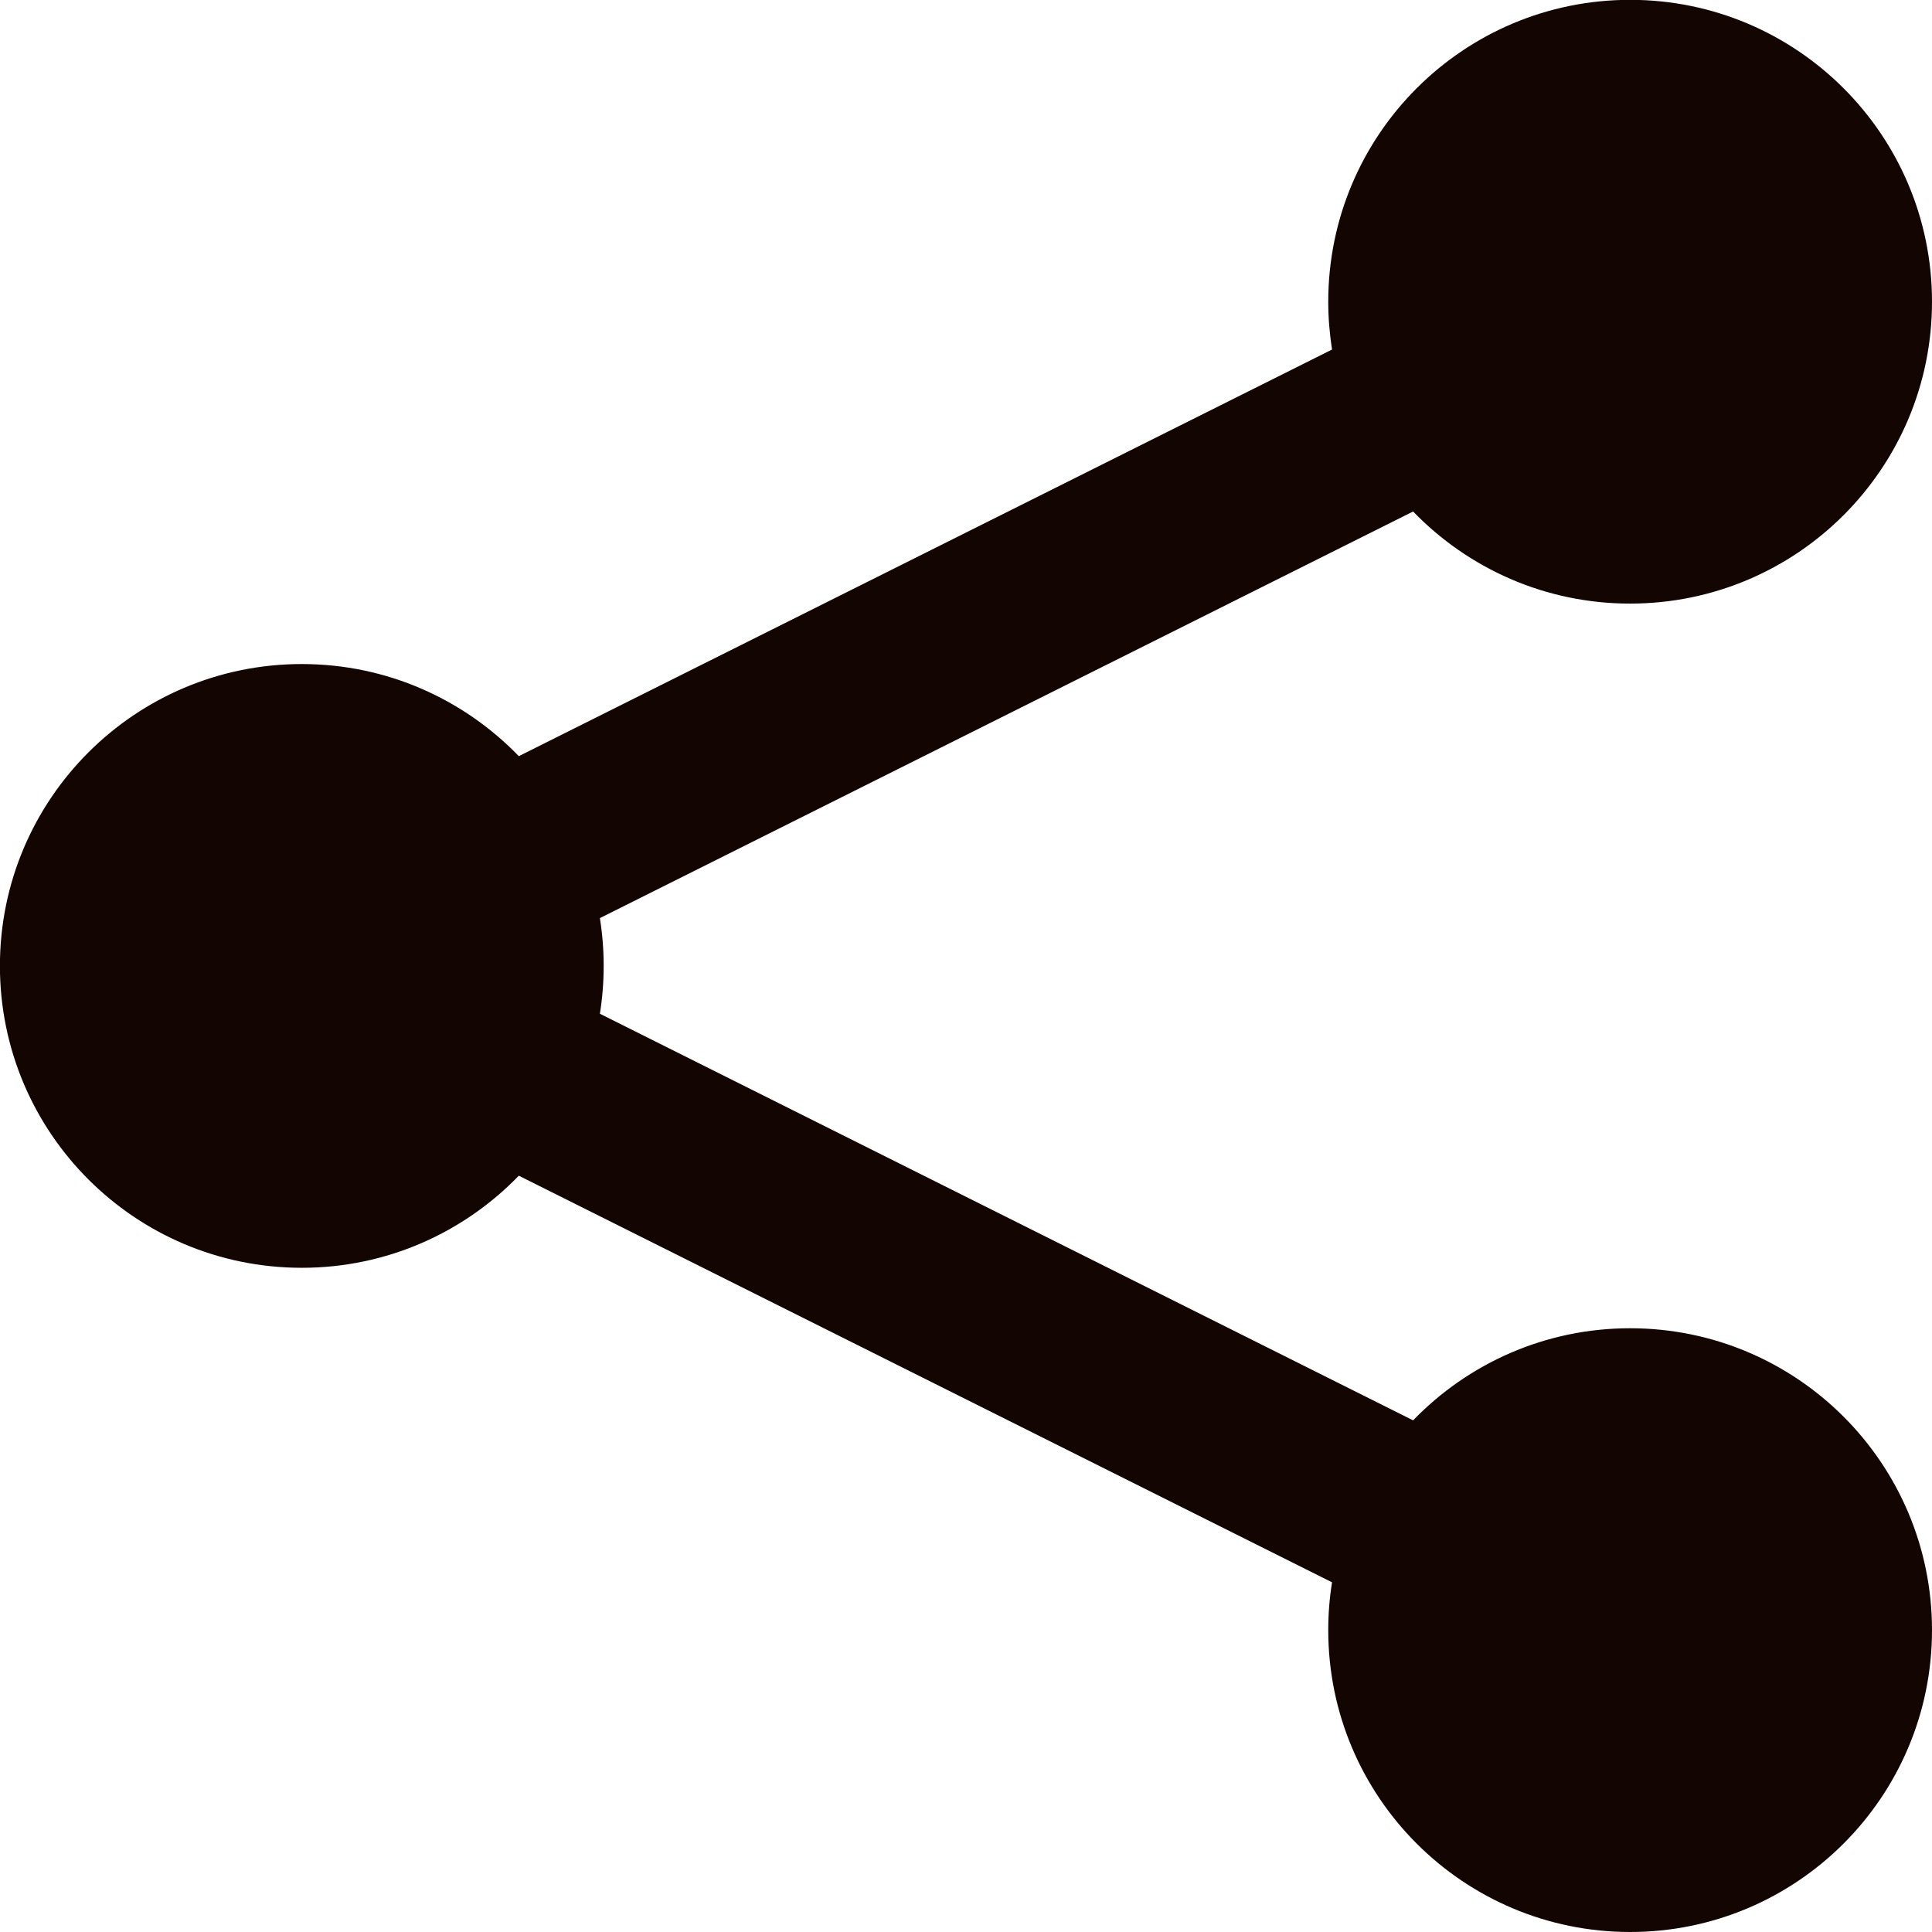 <?xml version="1.0" encoding="utf-8"?>
<!-- Generated by IcoMoon.io -->
<!DOCTYPE svg PUBLIC "-//W3C//DTD SVG 1.1//EN" "http://www.w3.org/Graphics/SVG/1.1/DTD/svg11.dtd">
<svg version="1.1" xmlns="http://www.w3.org/2000/svg" xmlns:xlink="http://www.w3.org/1999/xlink" width="24" height="24" viewBox="0 0 24 24">
<g id="icomoon-ignore">
</g>
<path d="M20.25 16.5c-1.058 0-2.014 0.439-2.696 1.144l-10.102-5.051c0.031-0.193 0.047-0.392 0.047-0.594s-0.016-0.4-0.047-0.594l10.102-5.051c0.682 0.705 1.637 1.144 2.696 1.144 2.071 0 3.75-1.679 3.75-3.75s-1.679-3.75-3.75-3.75-3.75 1.679-3.75 3.75c0 0.202 0.017 0.4 0.047 0.594l-10.102 5.051c-0.682-0.705-1.637-1.144-2.696-1.144-2.071 0-3.75 1.679-3.75 3.75s1.679 3.75 3.75 3.75c1.058 0 2.014-0.439 2.696-1.144l10.102 5.051c-0.031 0.193-0.047 0.392-0.047 0.594 0 2.071 1.679 3.75 3.75 3.75s3.75-1.679 3.75-3.75c0-2.071-1.679-3.75-3.75-3.75z" fill="#130502"></path>
</svg>
